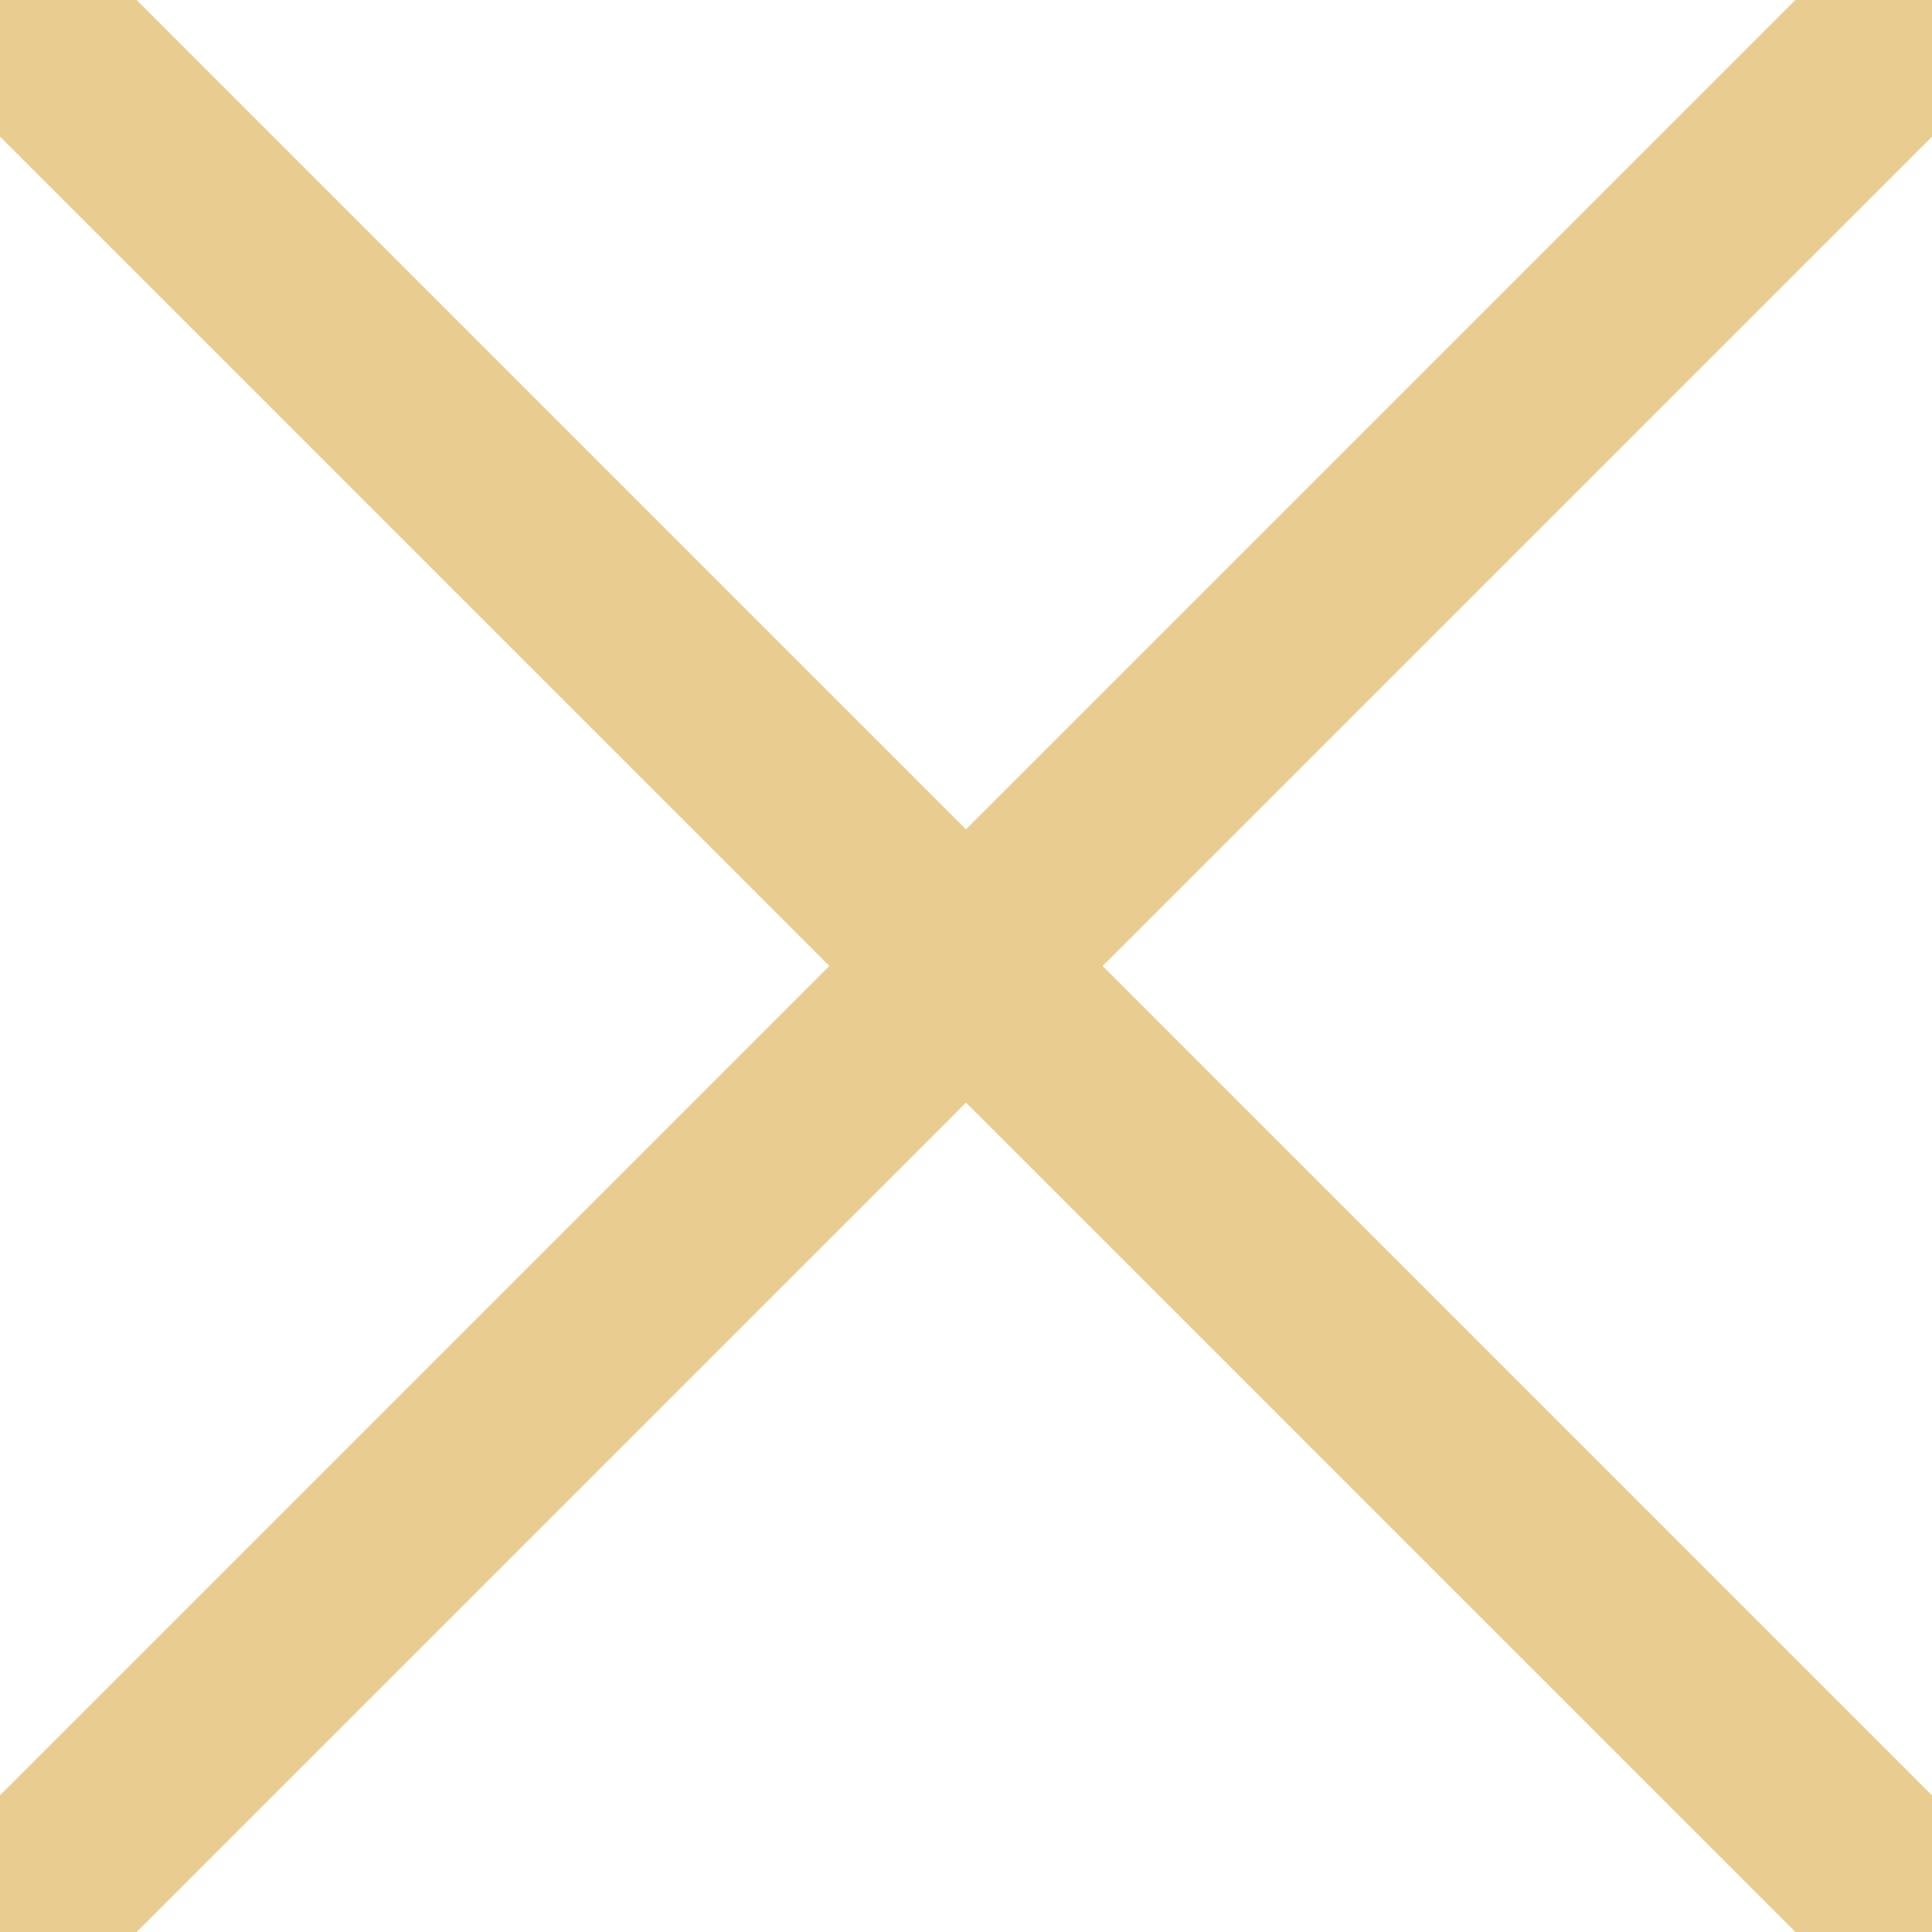 <svg xmlns="http://www.w3.org/2000/svg" viewBox="0 0 20 20">
	<line fill="none" stroke="#e9cc8f" stroke-miterlimit="10" stroke-width="2" x1="0" y1="0" x2="20" y2="20"/>
	<line fill="none" stroke="#e9cc8f" stroke-miterlimit="10" stroke-width="2" x1="0" y1="20" x2="20" y2="0"/>
</svg>